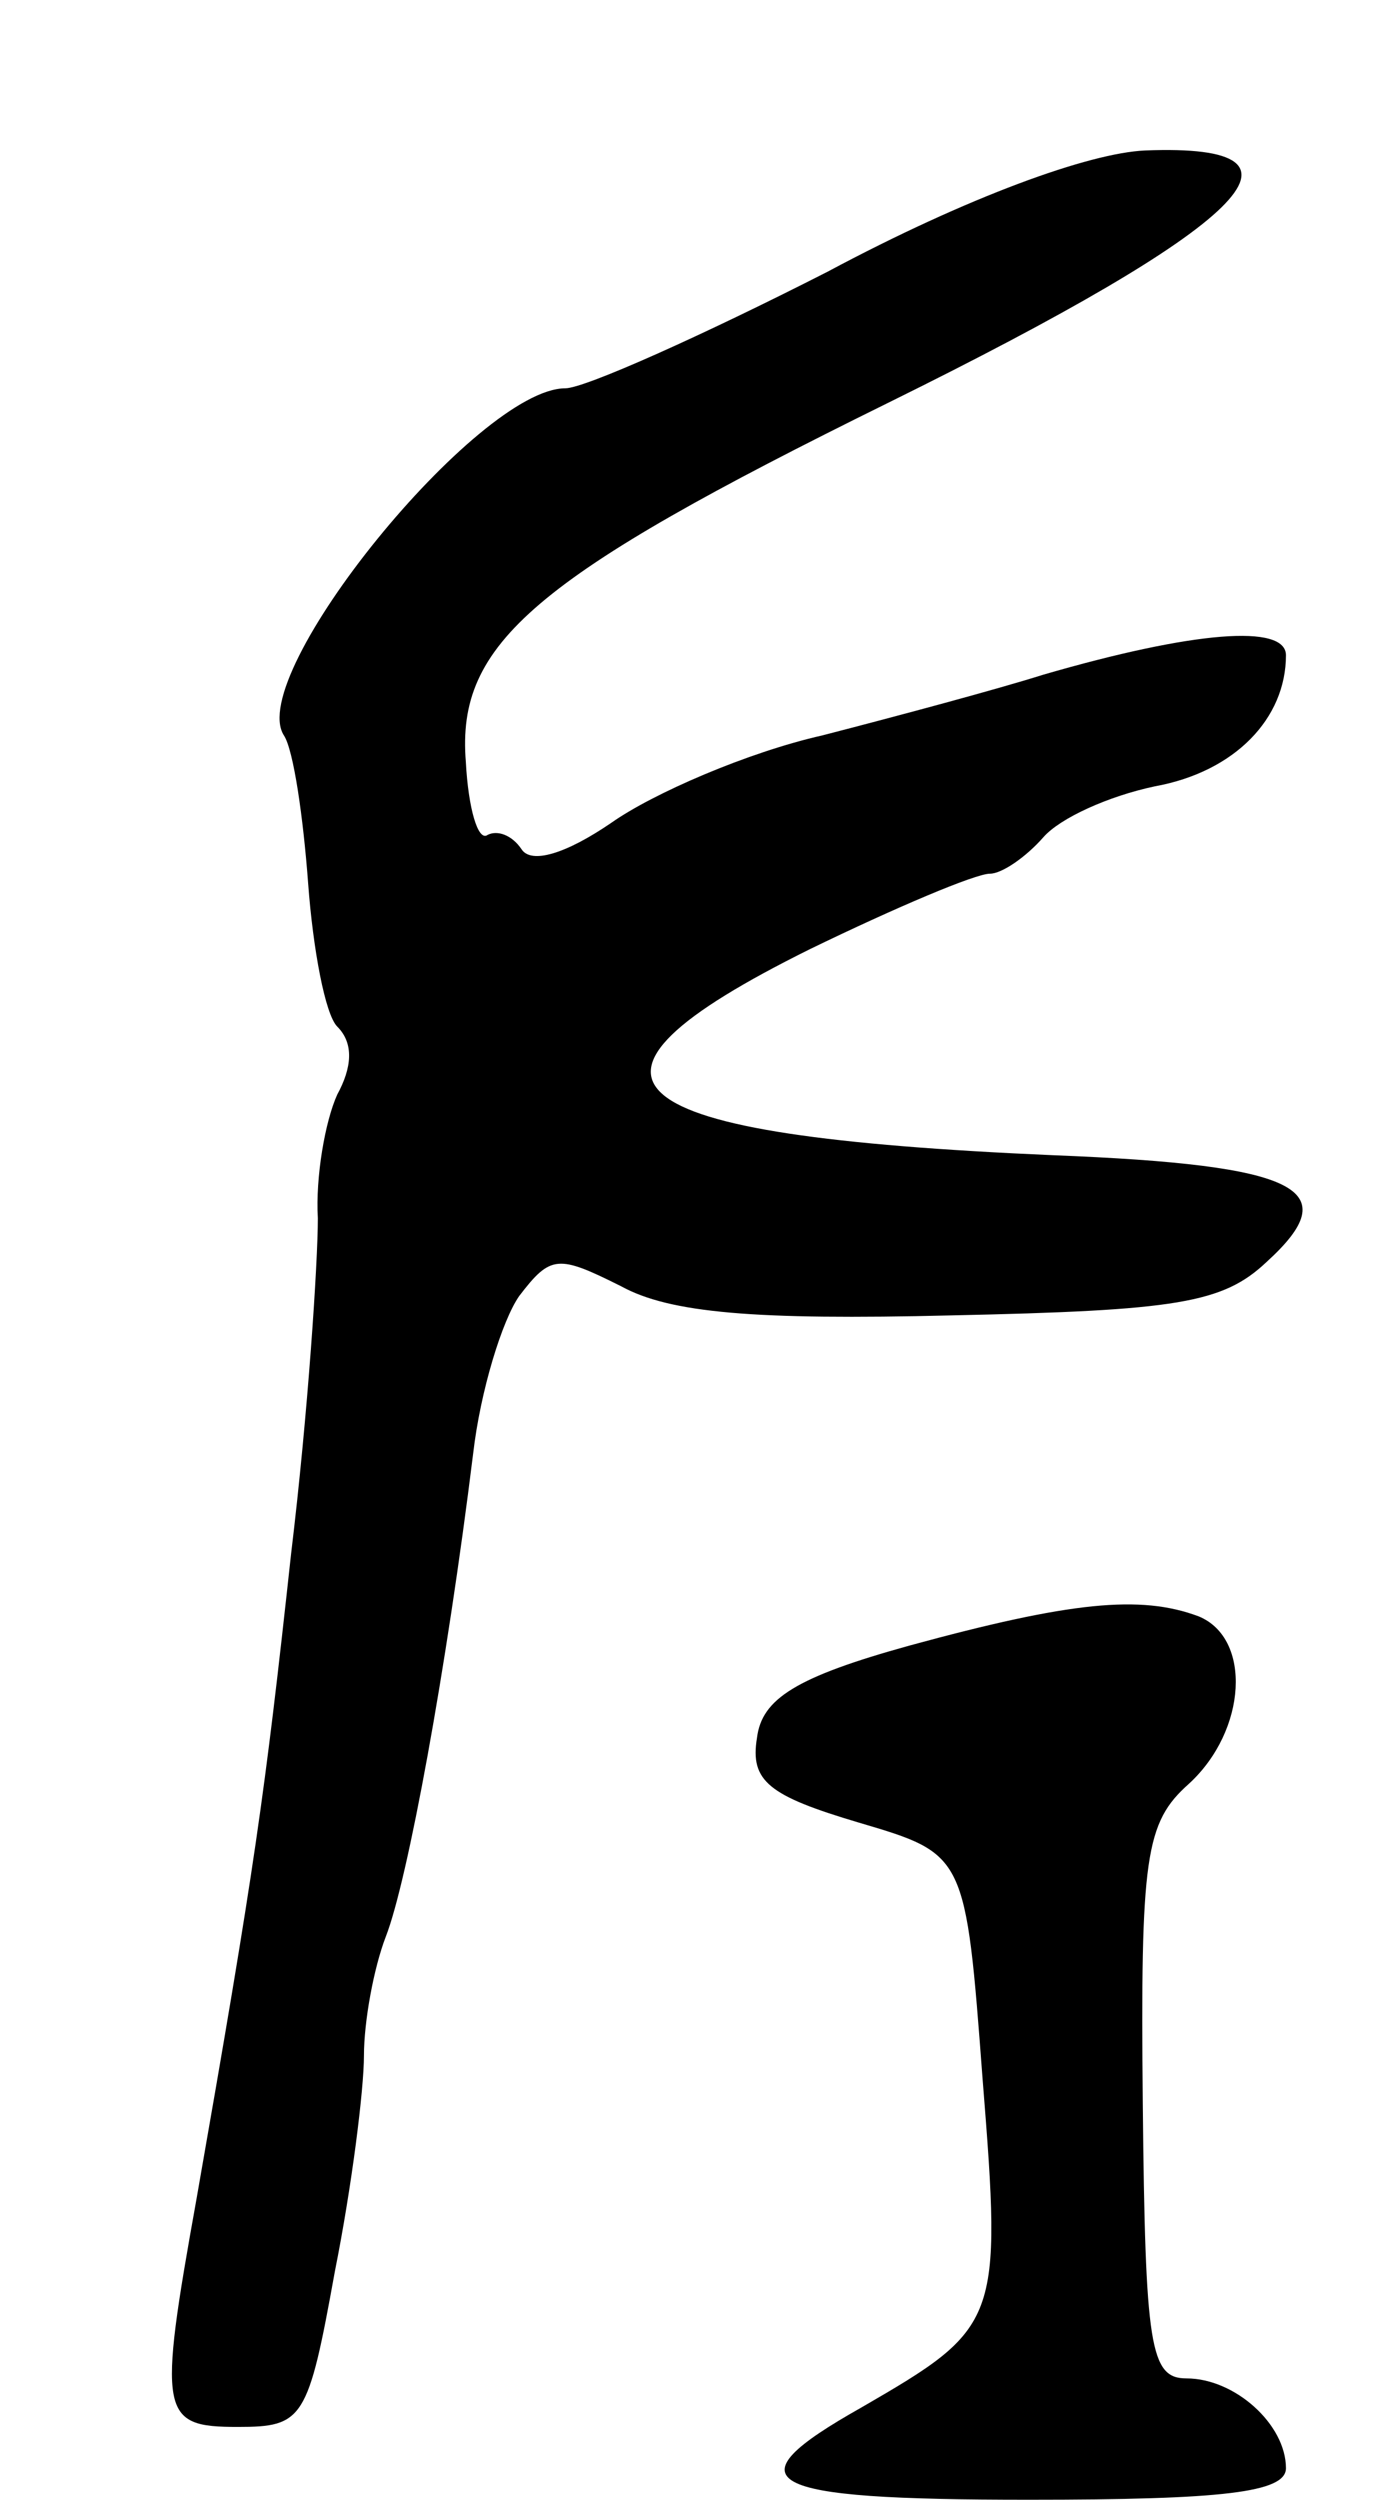 <svg version="1.0" xmlns="http://www.w3.org/2000/svg"
 width="57pt" height="103pt" viewBox="0 0 57 103"
 preserveAspectRatio="xMidYMid meet">
<g transform="translate(0,103) scale(0.1,-0.1)"
fill="#000000" stroke="none">
<path d="M341 918 c-51 -26 -100 -48 -108 -48 -36 0 -132 -118 -116 -143 4 -6
8 -34 10 -61 2 -27 7 -54 12 -59 7 -7 6 -17 0 -28 -5 -11 -9 -34 -8 -51 0 -18
-4 -80 -11 -138 -11 -101 -15 -129 -39 -266 -16 -89 -15 -94 17 -94 27 0 29 3
40 64 7 35 12 75 12 89 0 14 4 36 9 49 9 23 25 110 36 199 3 26 12 55 19 65
13 17 16 17 42 4 20 -11 55 -14 136 -12 93 2 112 5 130 22 33 30 14 40 -88 44
-184 8 -211 30 -100 85 35 17 68 31 74 31 5 0 15 7 22 15 7 8 27 17 46 21 33
6 54 28 54 54 0 13 -38 10 -100 -8 -19 -6 -60 -17 -91 -25 -31 -7 -70 -24 -87
-36 -19 -13 -33 -17 -37 -11 -4 6 -10 8 -14 6 -4 -3 -8 11 -9 30 -4 49 28 76
174 148 148 73 183 107 106 104 -23 -1 -73 -19 -131 -50z"/>
<path d="M375 352 c-47 -13 -61 -22 -63 -38 -3 -18 5 -24 42 -35 44 -13 44
-13 51 -106 8 -100 7 -102 -50 -135 -55 -31 -42 -38 69 -38 80 0 106 3 106 13
0 18 -21 37 -41 37 -15 0 -17 13 -18 113 -1 102 1 116 19 132 24 22 26 60 4
69 -24 9 -53 6 -119 -12z"/>
</g>
</svg>
